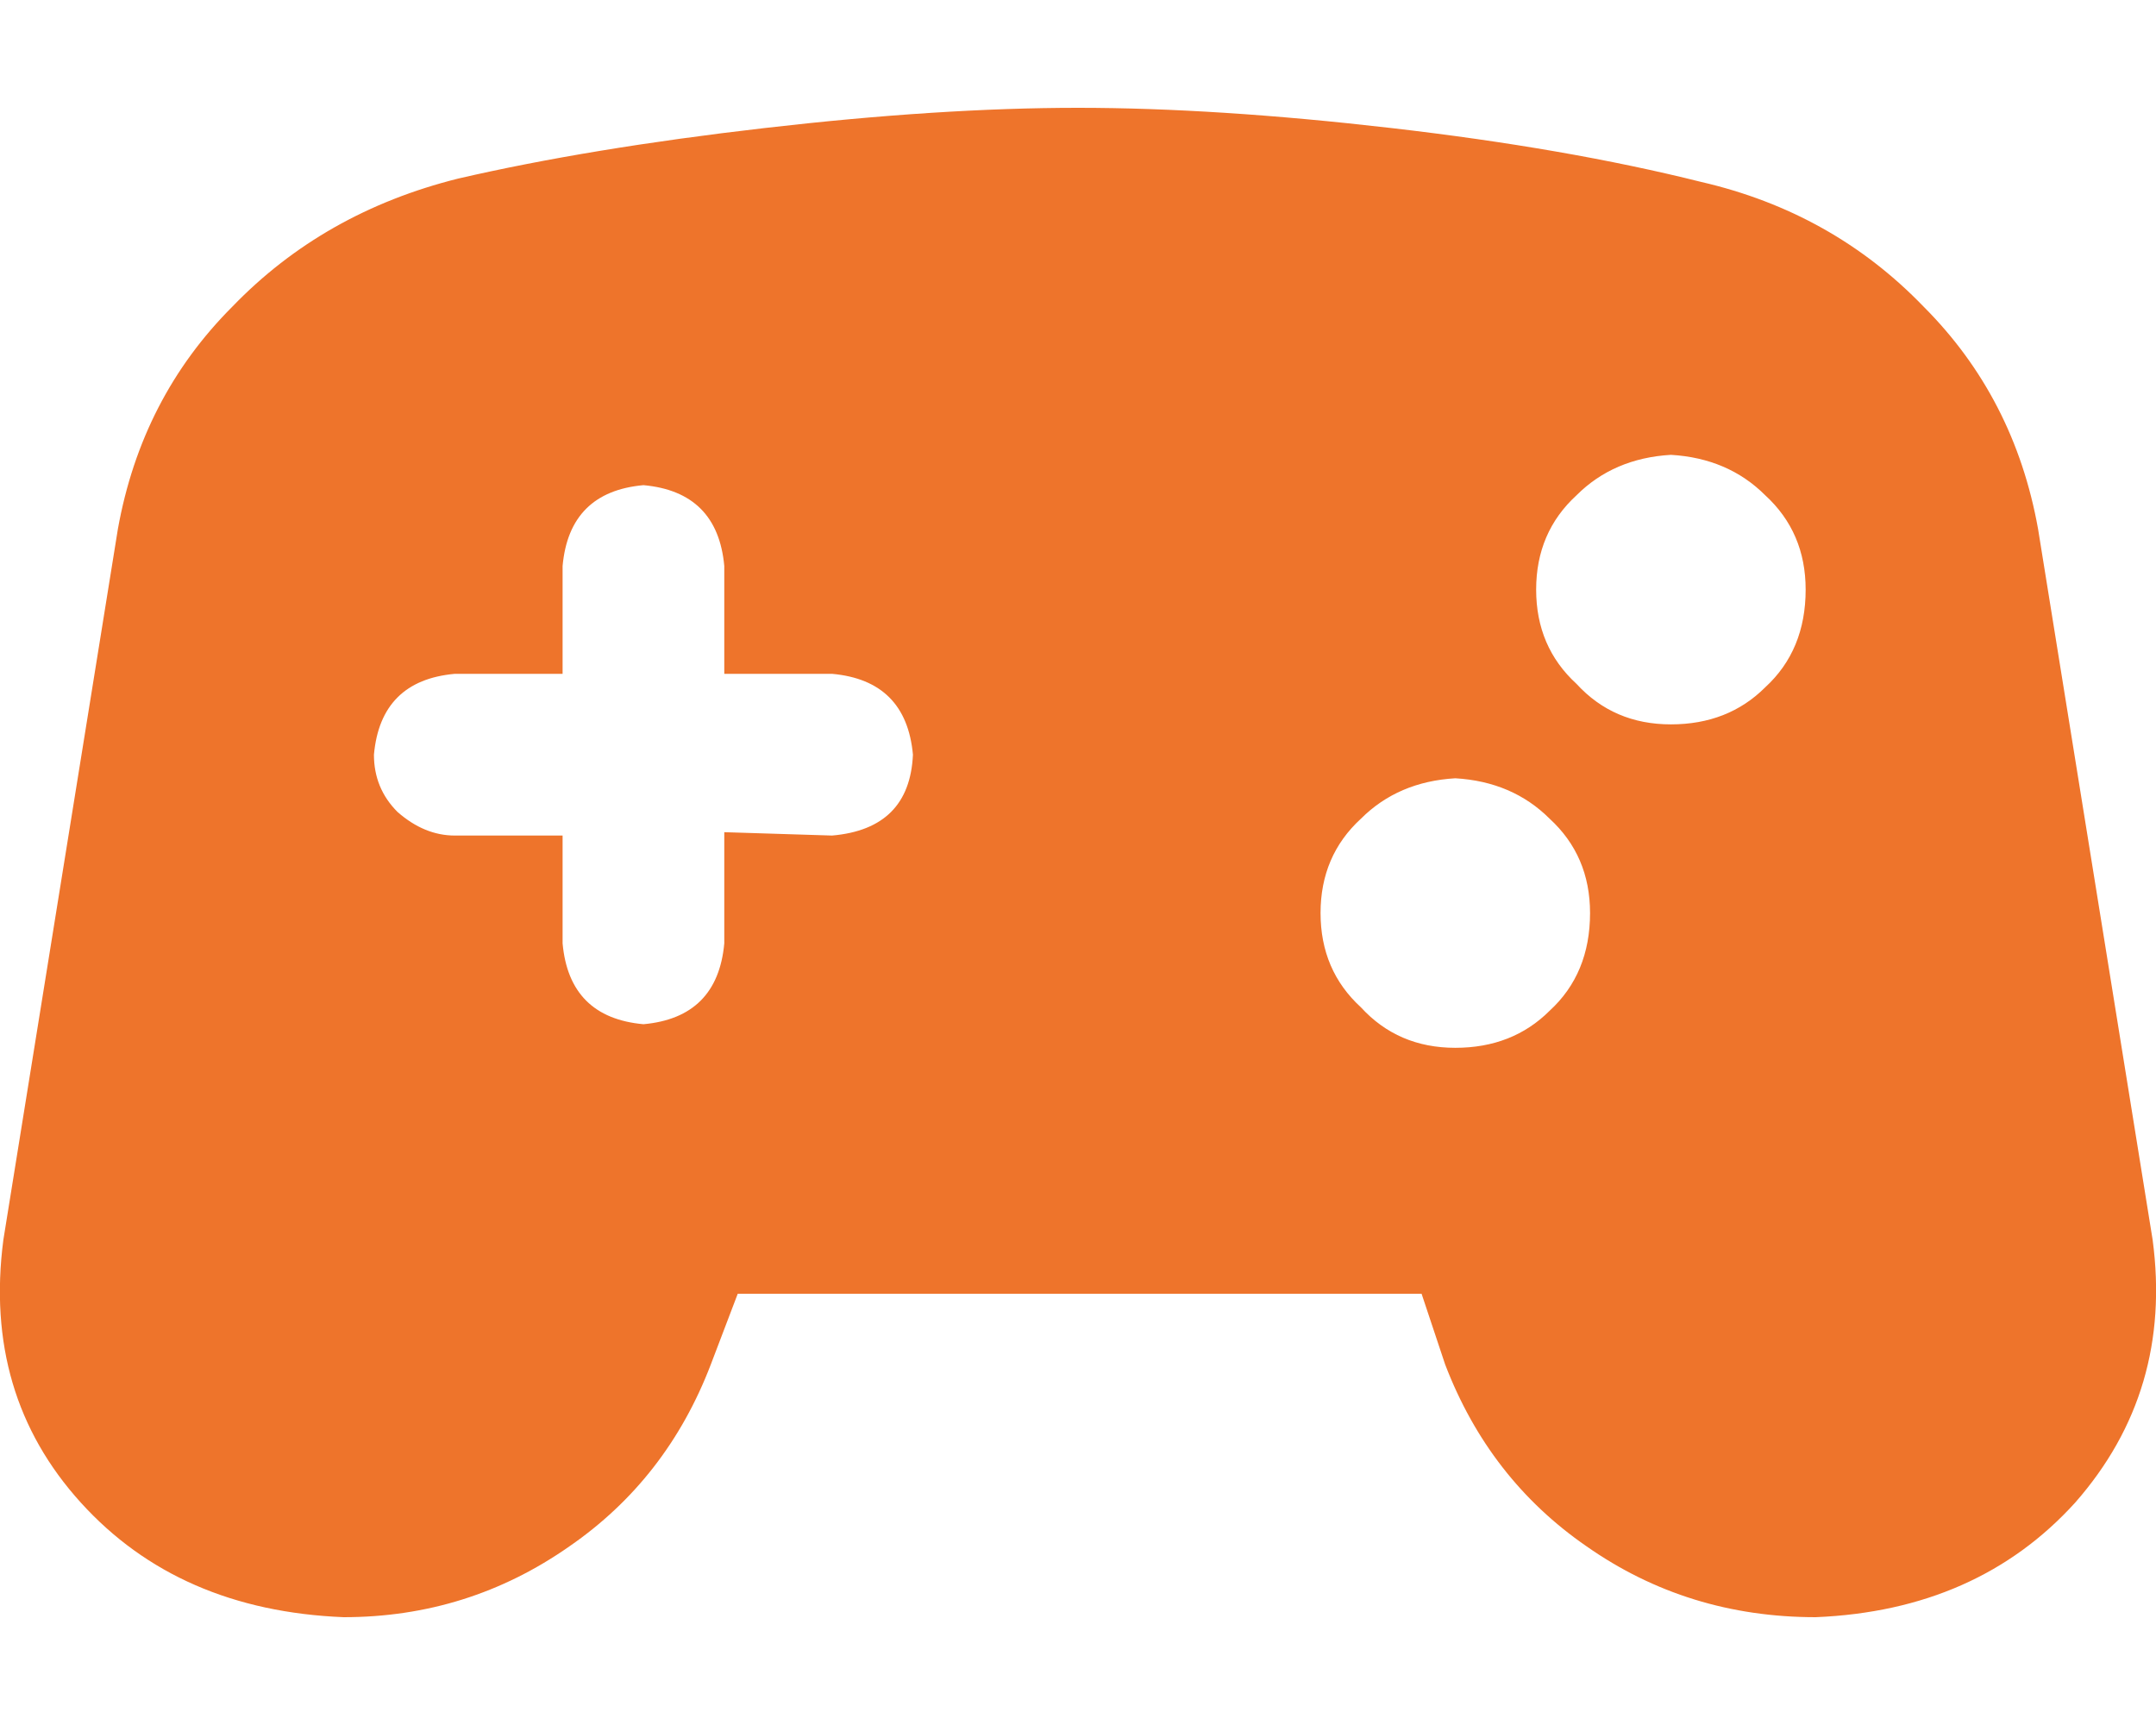 <svg width="50" height="40" viewBox="0 0 50 40" fill="none" xmlns="http://www.w3.org/2000/svg">
<g id="Icon" clip-path="url(#clip0_72_3517)">
<path id="Vector" d="M49.922 28.75L47.265 12.266C46.901 10.234 46.015 8.516 44.609 7.109C43.203 5.651 41.484 4.688 39.453 4.219C37.37 3.698 34.974 3.281 32.265 2.969C29.557 2.656 27.135 2.5 25 2.5C22.864 2.5 20.442 2.656 17.734 2.969C15.026 3.281 12.656 3.672 10.625 4.141C8.541 4.661 6.797 5.651 5.39 7.109C3.984 8.516 3.099 10.234 2.734 12.266L0.078 28.75C-0.235 31.146 0.364 33.177 1.875 34.844C3.385 36.51 5.416 37.396 7.969 37.5C9.896 37.5 11.64 36.953 13.203 35.859C14.713 34.818 15.807 33.411 16.484 31.641L17.109 30H32.968L33.515 31.641C34.193 33.411 35.286 34.818 36.797 35.859C38.359 36.953 40.13 37.5 42.109 37.5C44.609 37.396 46.614 36.51 48.125 34.844C49.635 33.125 50.234 31.094 49.922 28.75ZM19.297 19.375L16.797 19.297V21.875C16.692 23.021 16.067 23.646 14.922 23.75C13.776 23.646 13.151 23.021 13.047 21.875V19.375H10.547C10.078 19.375 9.635 19.193 9.219 18.828C8.854 18.463 8.672 18.021 8.672 17.5C8.776 16.354 9.401 15.729 10.547 15.625H13.047V13.125C13.151 11.979 13.776 11.354 14.922 11.25C16.067 11.354 16.692 11.979 16.797 13.125V15.625H19.297C20.442 15.729 21.067 16.354 21.172 17.5C21.12 18.646 20.495 19.271 19.297 19.375ZM33.75 24.297C32.864 24.297 32.135 23.984 31.562 23.359C30.937 22.787 30.625 22.057 30.625 21.172C30.625 20.287 30.937 19.557 31.562 18.984C32.135 18.412 32.864 18.099 33.75 18.047C34.635 18.099 35.364 18.412 35.937 18.984C36.562 19.557 36.875 20.287 36.875 21.172C36.875 22.109 36.562 22.865 35.937 23.438C35.364 24.01 34.635 24.297 33.75 24.297ZM38.75 16.797C37.864 16.797 37.135 16.484 36.562 15.859C35.937 15.287 35.625 14.557 35.625 13.672C35.625 12.787 35.937 12.057 36.562 11.484C37.135 10.912 37.864 10.599 38.75 10.547C39.635 10.599 40.364 10.912 40.937 11.484C41.562 12.057 41.875 12.787 41.875 13.672C41.875 14.609 41.562 15.365 40.937 15.938C40.364 16.51 39.635 16.797 38.75 16.797Z" fill="#EE742B"/>
</g>
<defs>
<clipPath id="clip0_72_3517">
<rect width="50" height="40" fill="white" transform="matrix(1 0 0 -1 0 40)"/>
</clipPath>
</defs>
</svg>
